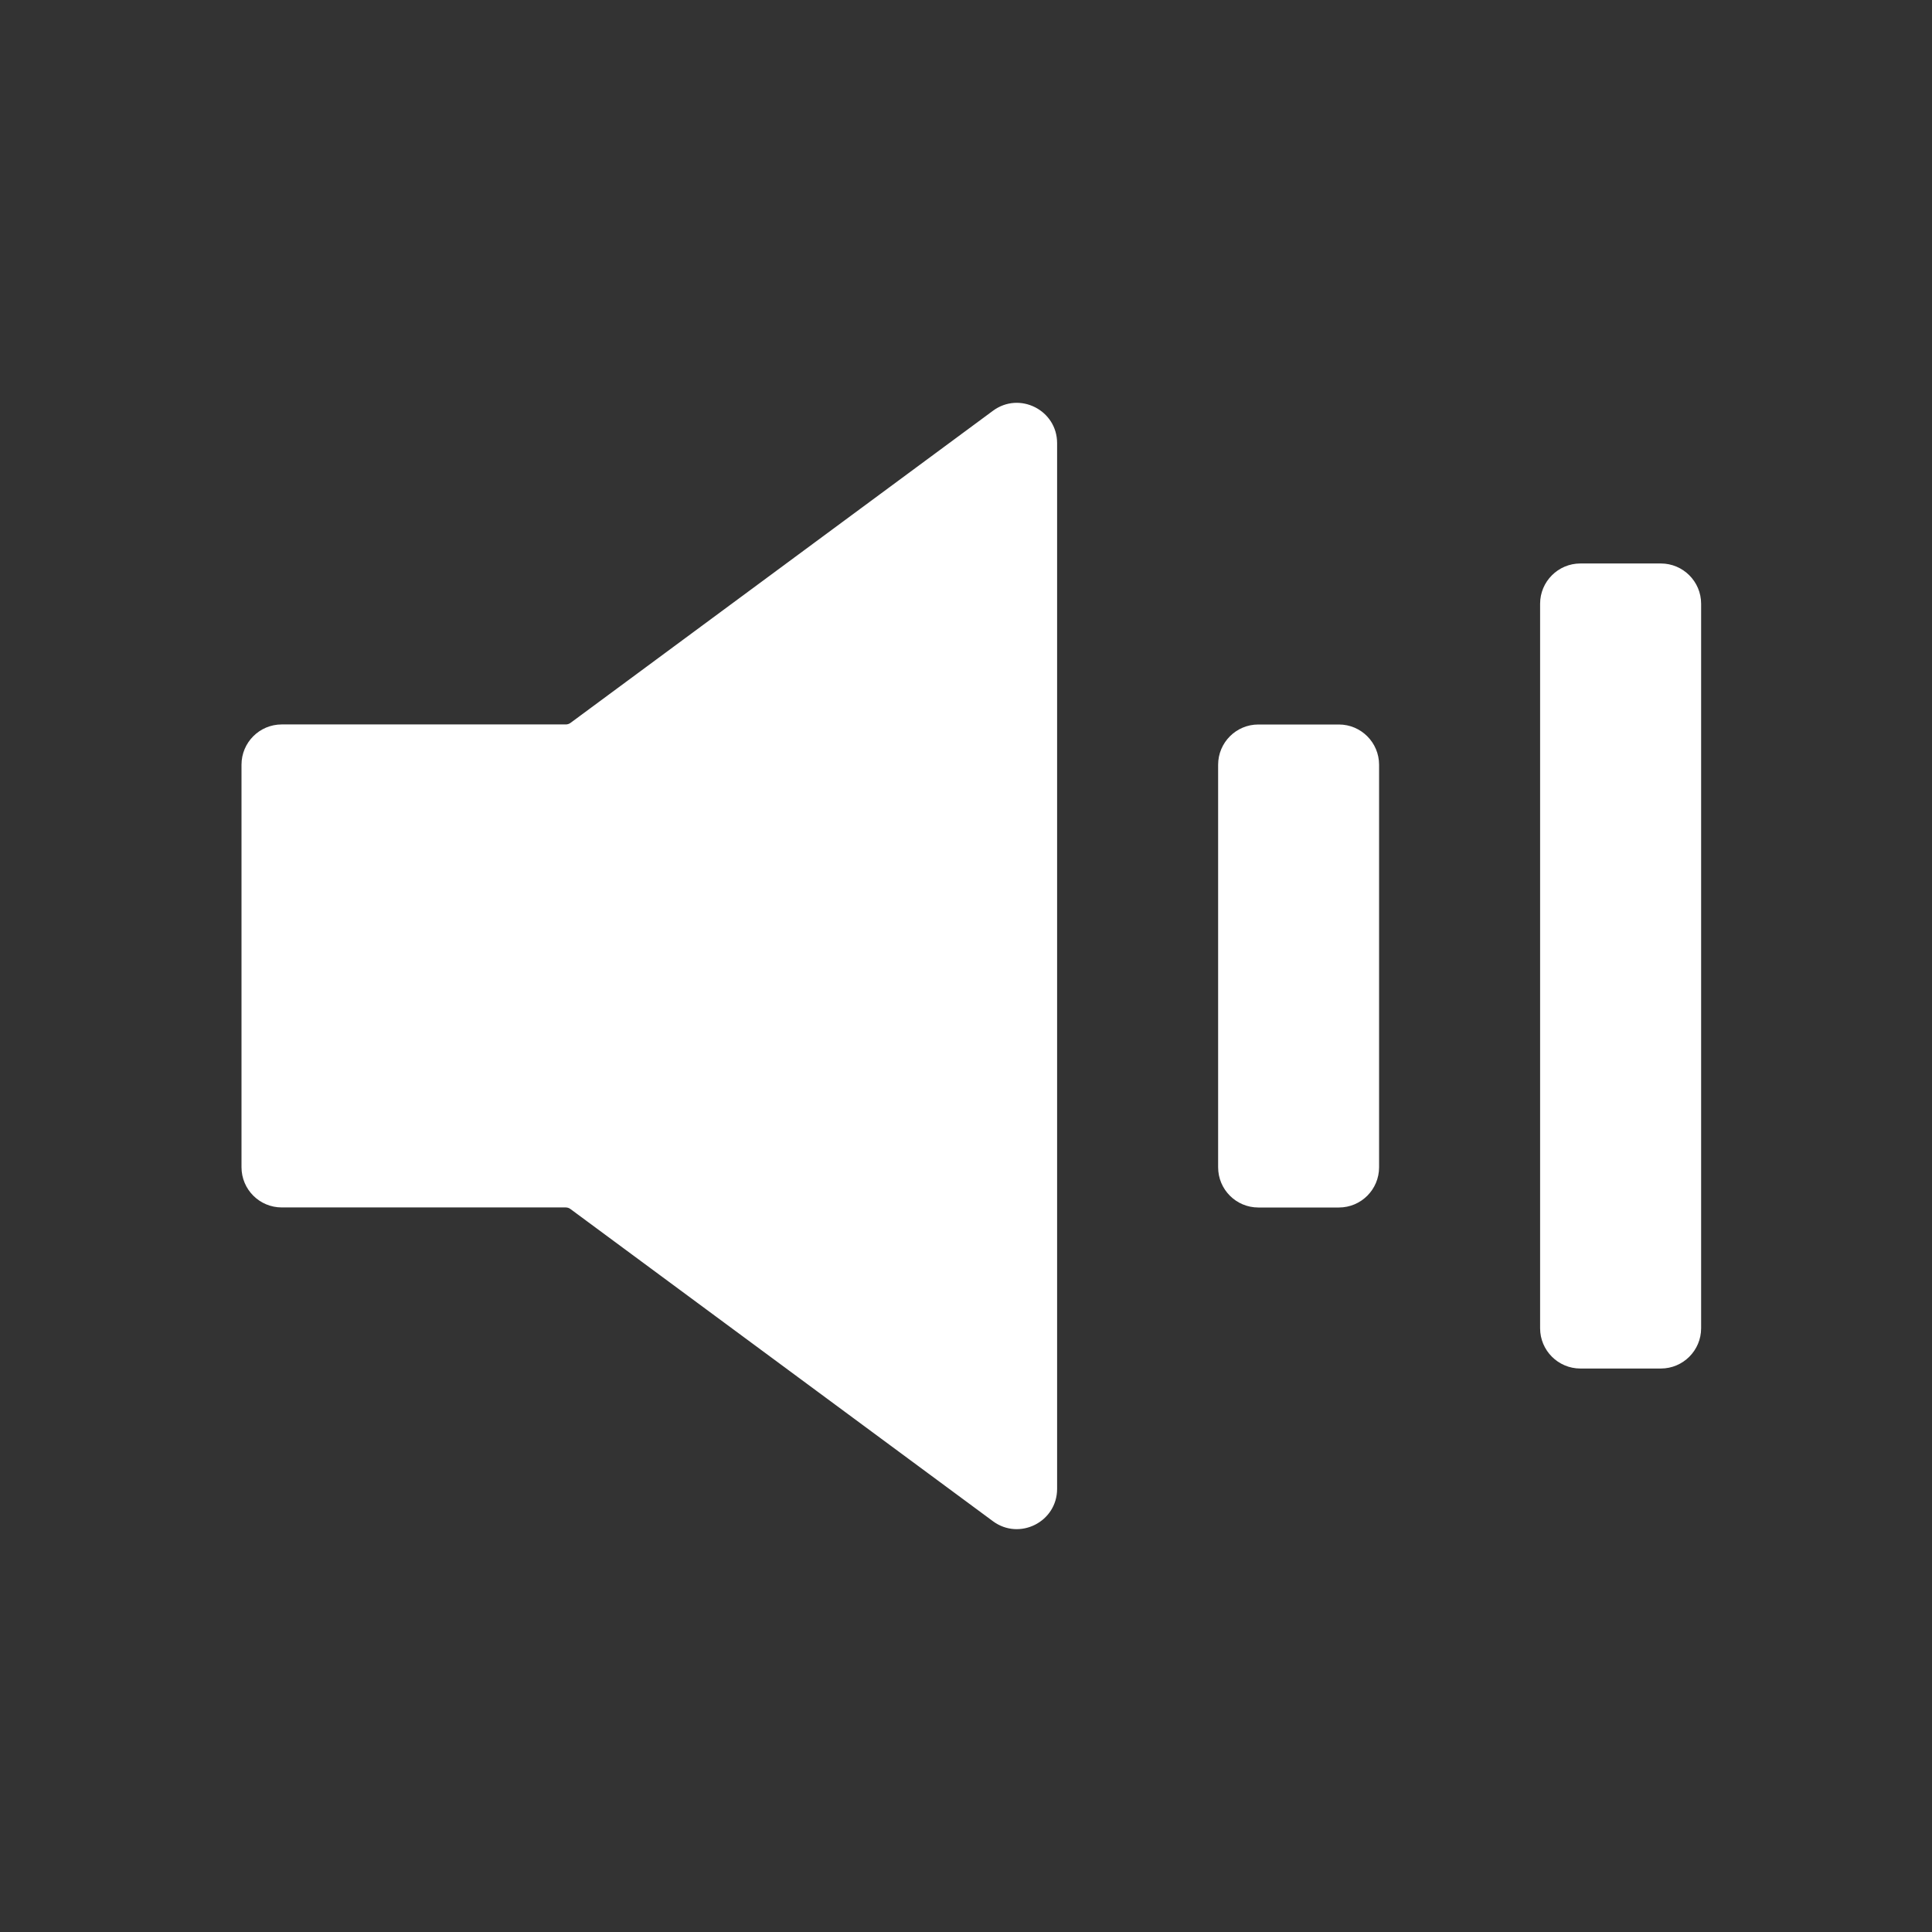 <svg width="32" height="32" viewBox="0 0 32 32" fill="none" xmlns="http://www.w3.org/2000/svg">
<rect x="0" y="0" width="32" height="32" fill="#333333" stroke="none"/>
<path d="M17.509 24.66C17.509 25.207 16.886 25.521 16.446 25.196L9.448 20.025C9.426 20.008 9.398 19.999 9.369 19.999H4.667C4.298 19.999 4 19.701 4 19.332V12.666C4 12.298 4.298 11.999 4.667 11.999H9.371C9.4 11.999 9.427 11.99 9.45 11.973L16.446 6.804C16.886 6.478 17.509 6.793 17.509 7.34L17.509 24.66Z" fill="#ffffff"/>
<path d="M27.509 9.333C27.877 9.333 28.176 9.632 28.176 10V22C28.176 22.368 27.877 22.667 27.509 22.667H26.176C25.808 22.667 25.509 22.368 25.509 22V10C25.509 9.632 25.808 9.333 26.176 9.333L27.509 9.333Z" fill="#ffffff"/>
<path d="M22.176 12C22.544 12 22.842 12.299 22.842 12.667V19.333C22.842 19.702 22.544 20 22.176 20H20.842C20.474 20 20.176 19.702 20.176 19.333V12.667C20.176 12.299 20.474 12 20.842 12H22.176Z" fill="#ffffff"/>
</svg>
